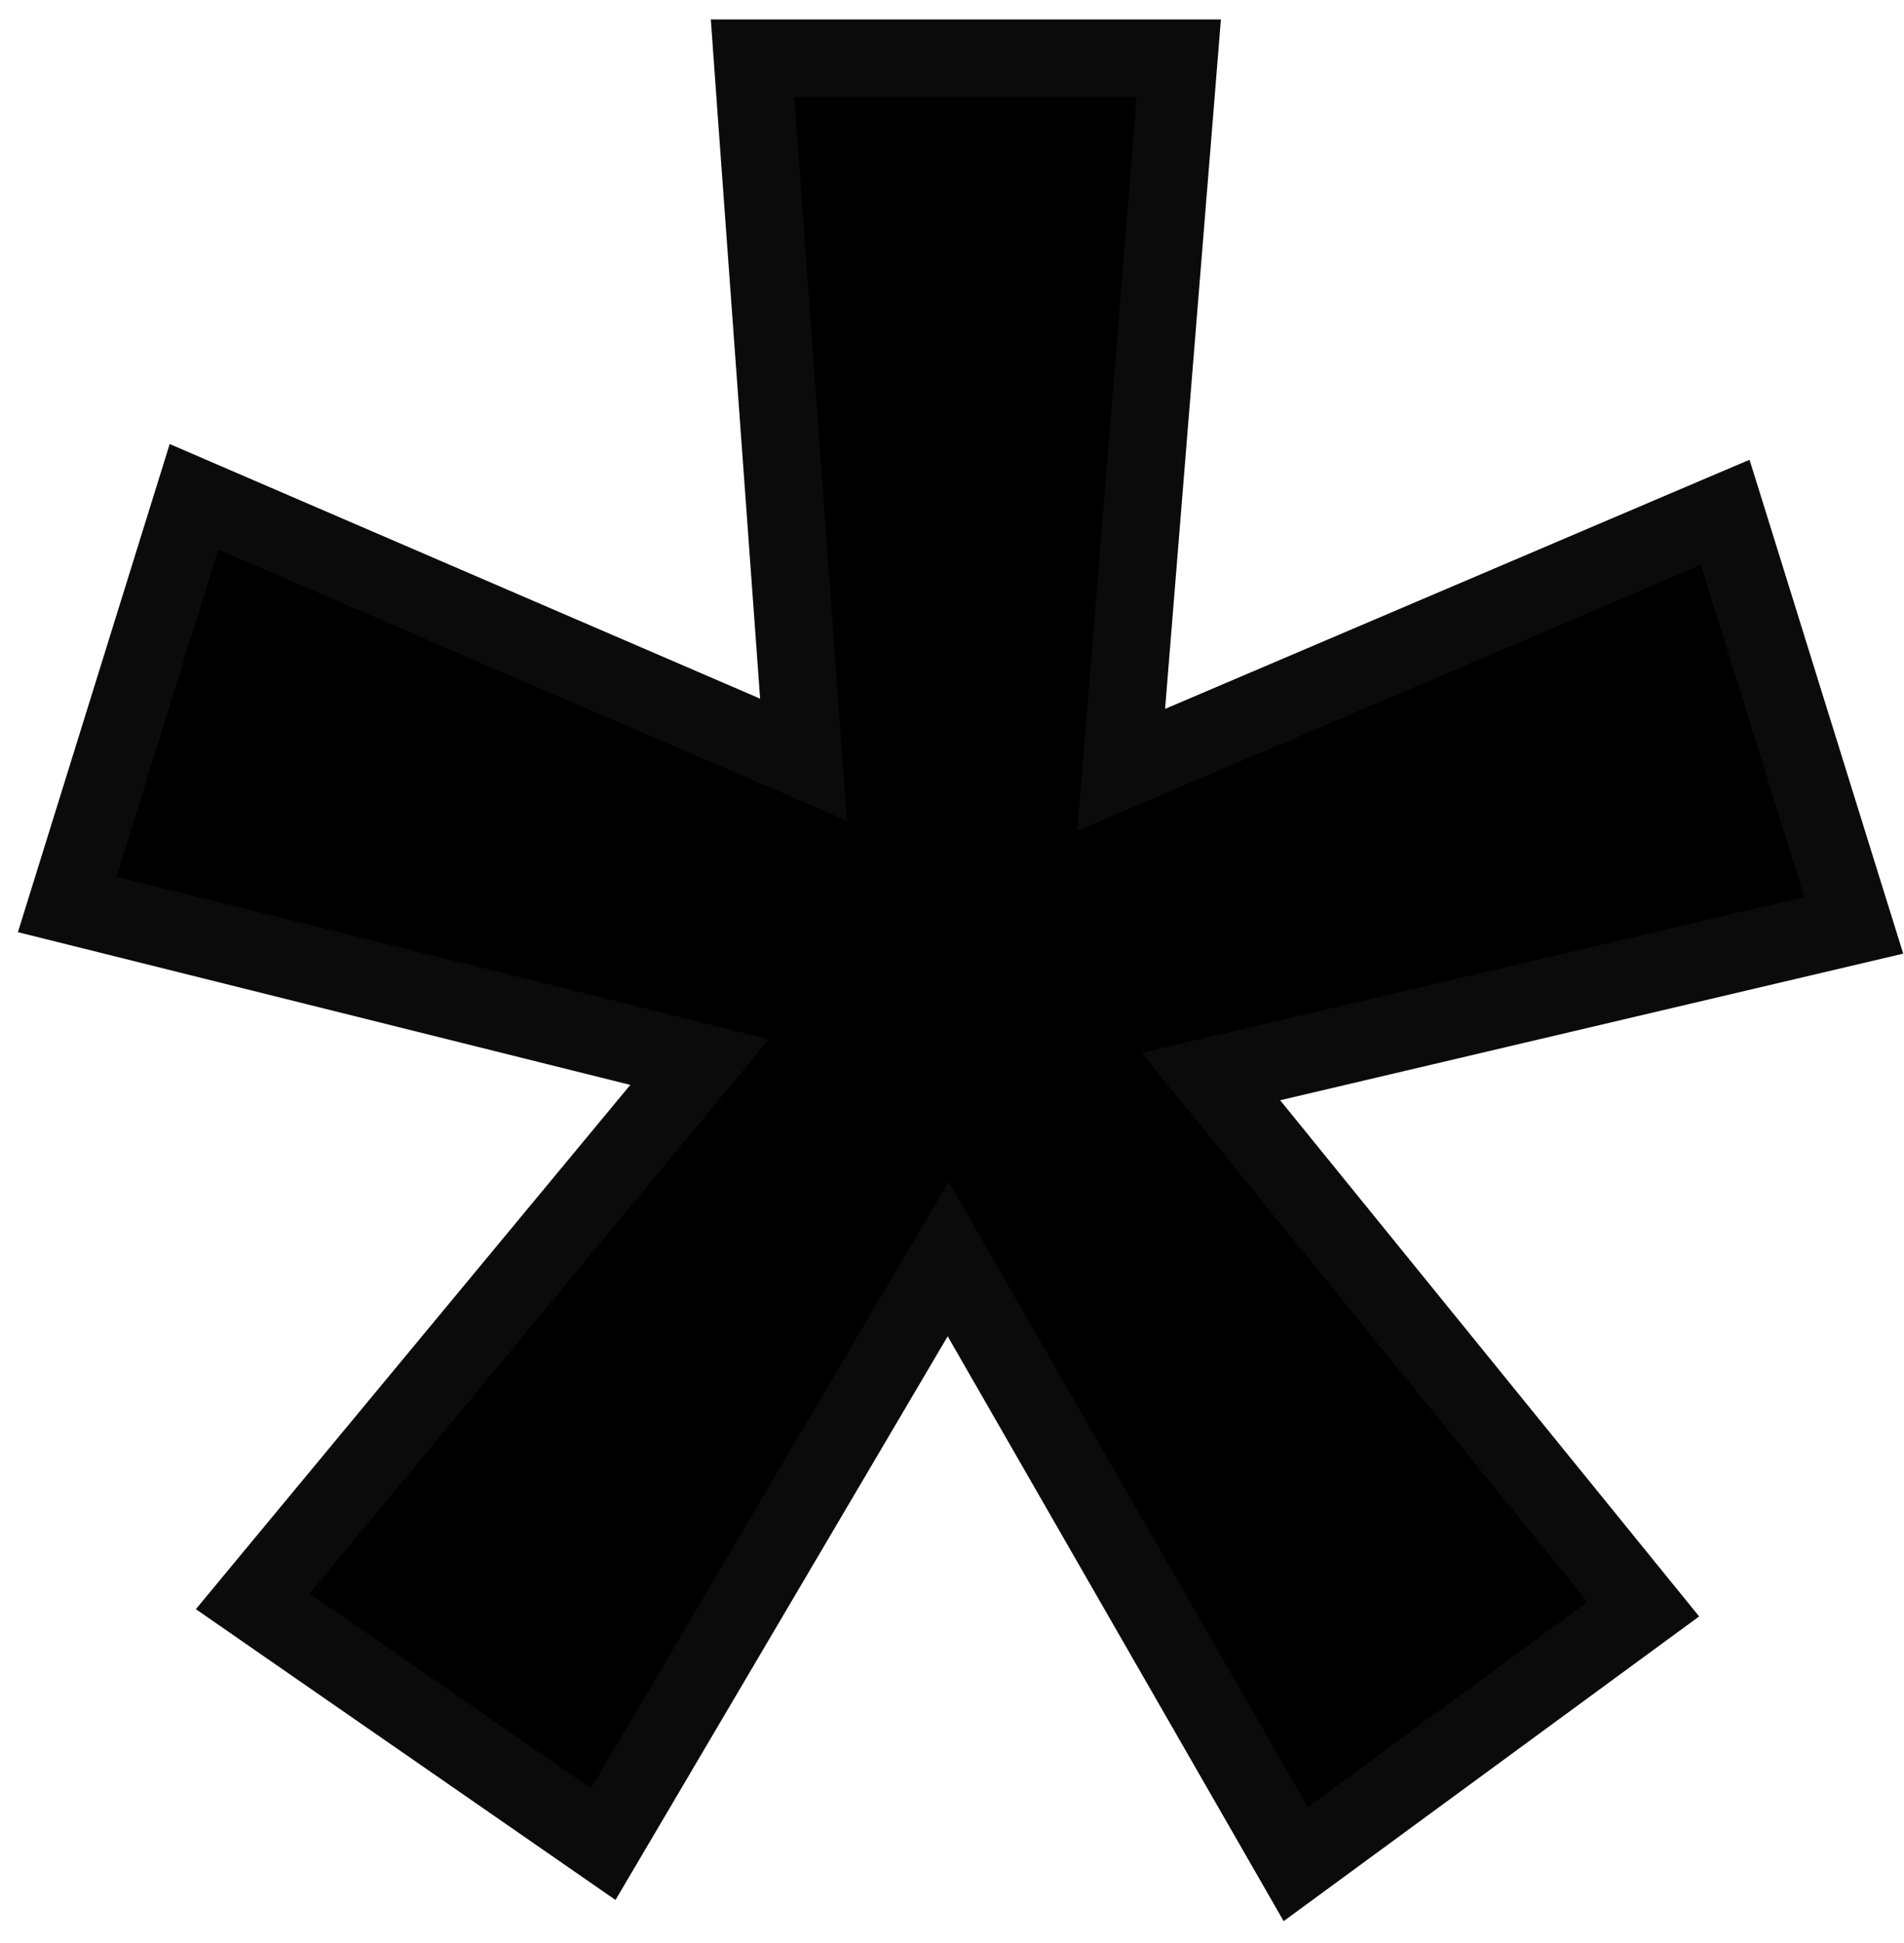 <?xml version="1.0" encoding="UTF-8" standalone="no"?>
<svg
   width="49"
   height="50"
   viewBox="0 0 49 50"
   fill="none"
   version="1.1"
   id="svg1"
   sodipodi:docname="snowflake.svg"
   inkscape:version="1.3 (0e150ed6c4, 2023-07-21)"
   xmlns:inkscape="http://www.inkscape.org/namespaces/inkscape"
   xmlns:sodipodi="http://sodipodi.sourceforge.net/DTD/sodipodi-0.dtd"
   xmlns="http://www.w3.org/2000/svg"
   xmlns:svg="http://www.w3.org/2000/svg">
  <defs
     id="defs1" />
  <sodipodi:namedview
     id="namedview1"
     pagecolor="#ffffff"
     bordercolor="#000000"
     borderopacity="0.25"
     inkscape:showpageshadow="2"
     inkscape:pageopacity="0.0"
     inkscape:pagecheckerboard="0"
     inkscape:deskcolor="#d1d1d1"
     inkscape:zoom="16.42"
     inkscape:cx="24.512789"
     inkscape:cy="25"
     inkscape:window-width="1920"
     inkscape:window-height="1017"
     inkscape:window-x="1912"
     inkscape:window-y="-8"
     inkscape:window-maximized="1"
     inkscape:current-layer="svg1" />
  <g
     id="path1">
    <path
       style="color:#000000;fill:#000000;-inkscape-stroke:none"
       d="m 2.758,23.53 15.247,3.802 -10.803,13.036 -0.696,0.839 0.896,0.621 7.239,5.015 0.885,0.613 0.546,-0.927 8.329,-14.131 8.389,14.601 0.557,0.969 0.902,-0.661 7.195,-5.277 0.847,-0.621 -0.662,-0.816 -10.463,-12.89 15.498,-3.647 1.045,-0.246 -0.319,-1.025 -2.66,-8.547 -0.329,-1.057 -1.018,0.434 -14.525,6.197 L 30.248,2.581 30.336,1.5 H 29.252 20.443 19.368 L 19.446,2.572 20.678,19.55 6.012,13.225 4.992,12.785 l -0.33,1.062 -2.616,8.416 -0.314,1.011 z"
       id="path2" />
    <path
       style="color:#000000;fill:#0b0b0b;-inkscape-stroke:none"
       d="M 18.293,0.5 18.447,2.645 19.562,17.979 6.408,12.307 4.367,11.426 3.707,13.549 1.09,21.965 0.461,23.988 2.516,24.5 l 13.705,3.418 -9.789,11.811 -1.391,1.68 1.791,1.242 7.238,5.014 1.77,1.227 1.094,-1.855 7.455,-12.65 7.533,13.111 1.113,1.939 1.803,-1.322 7.195,-5.277 1.695,-1.242 -1.324,-1.631 -9.459,-11.652 13.945,-3.281 2.09,-0.492 -0.639,-2.049 -2.658,-8.547 -0.658,-2.113 -2.037,0.867 L 29.984,18.242 31.246,2.66 31.42,0.5 h -2.168 -8.809 z m 2.15,2 h 8.809 L 27.725,21.383 43.773,14.535 46.434,23.082 29.383,27.094 40.852,41.223 33.656,46.5 24.412,30.408 15.211,46.02 7.971,41.006 19.789,26.746 3,22.559 5.617,14.143 21.795,21.121 Z"
       id="path3" />
  </g>
</svg>
